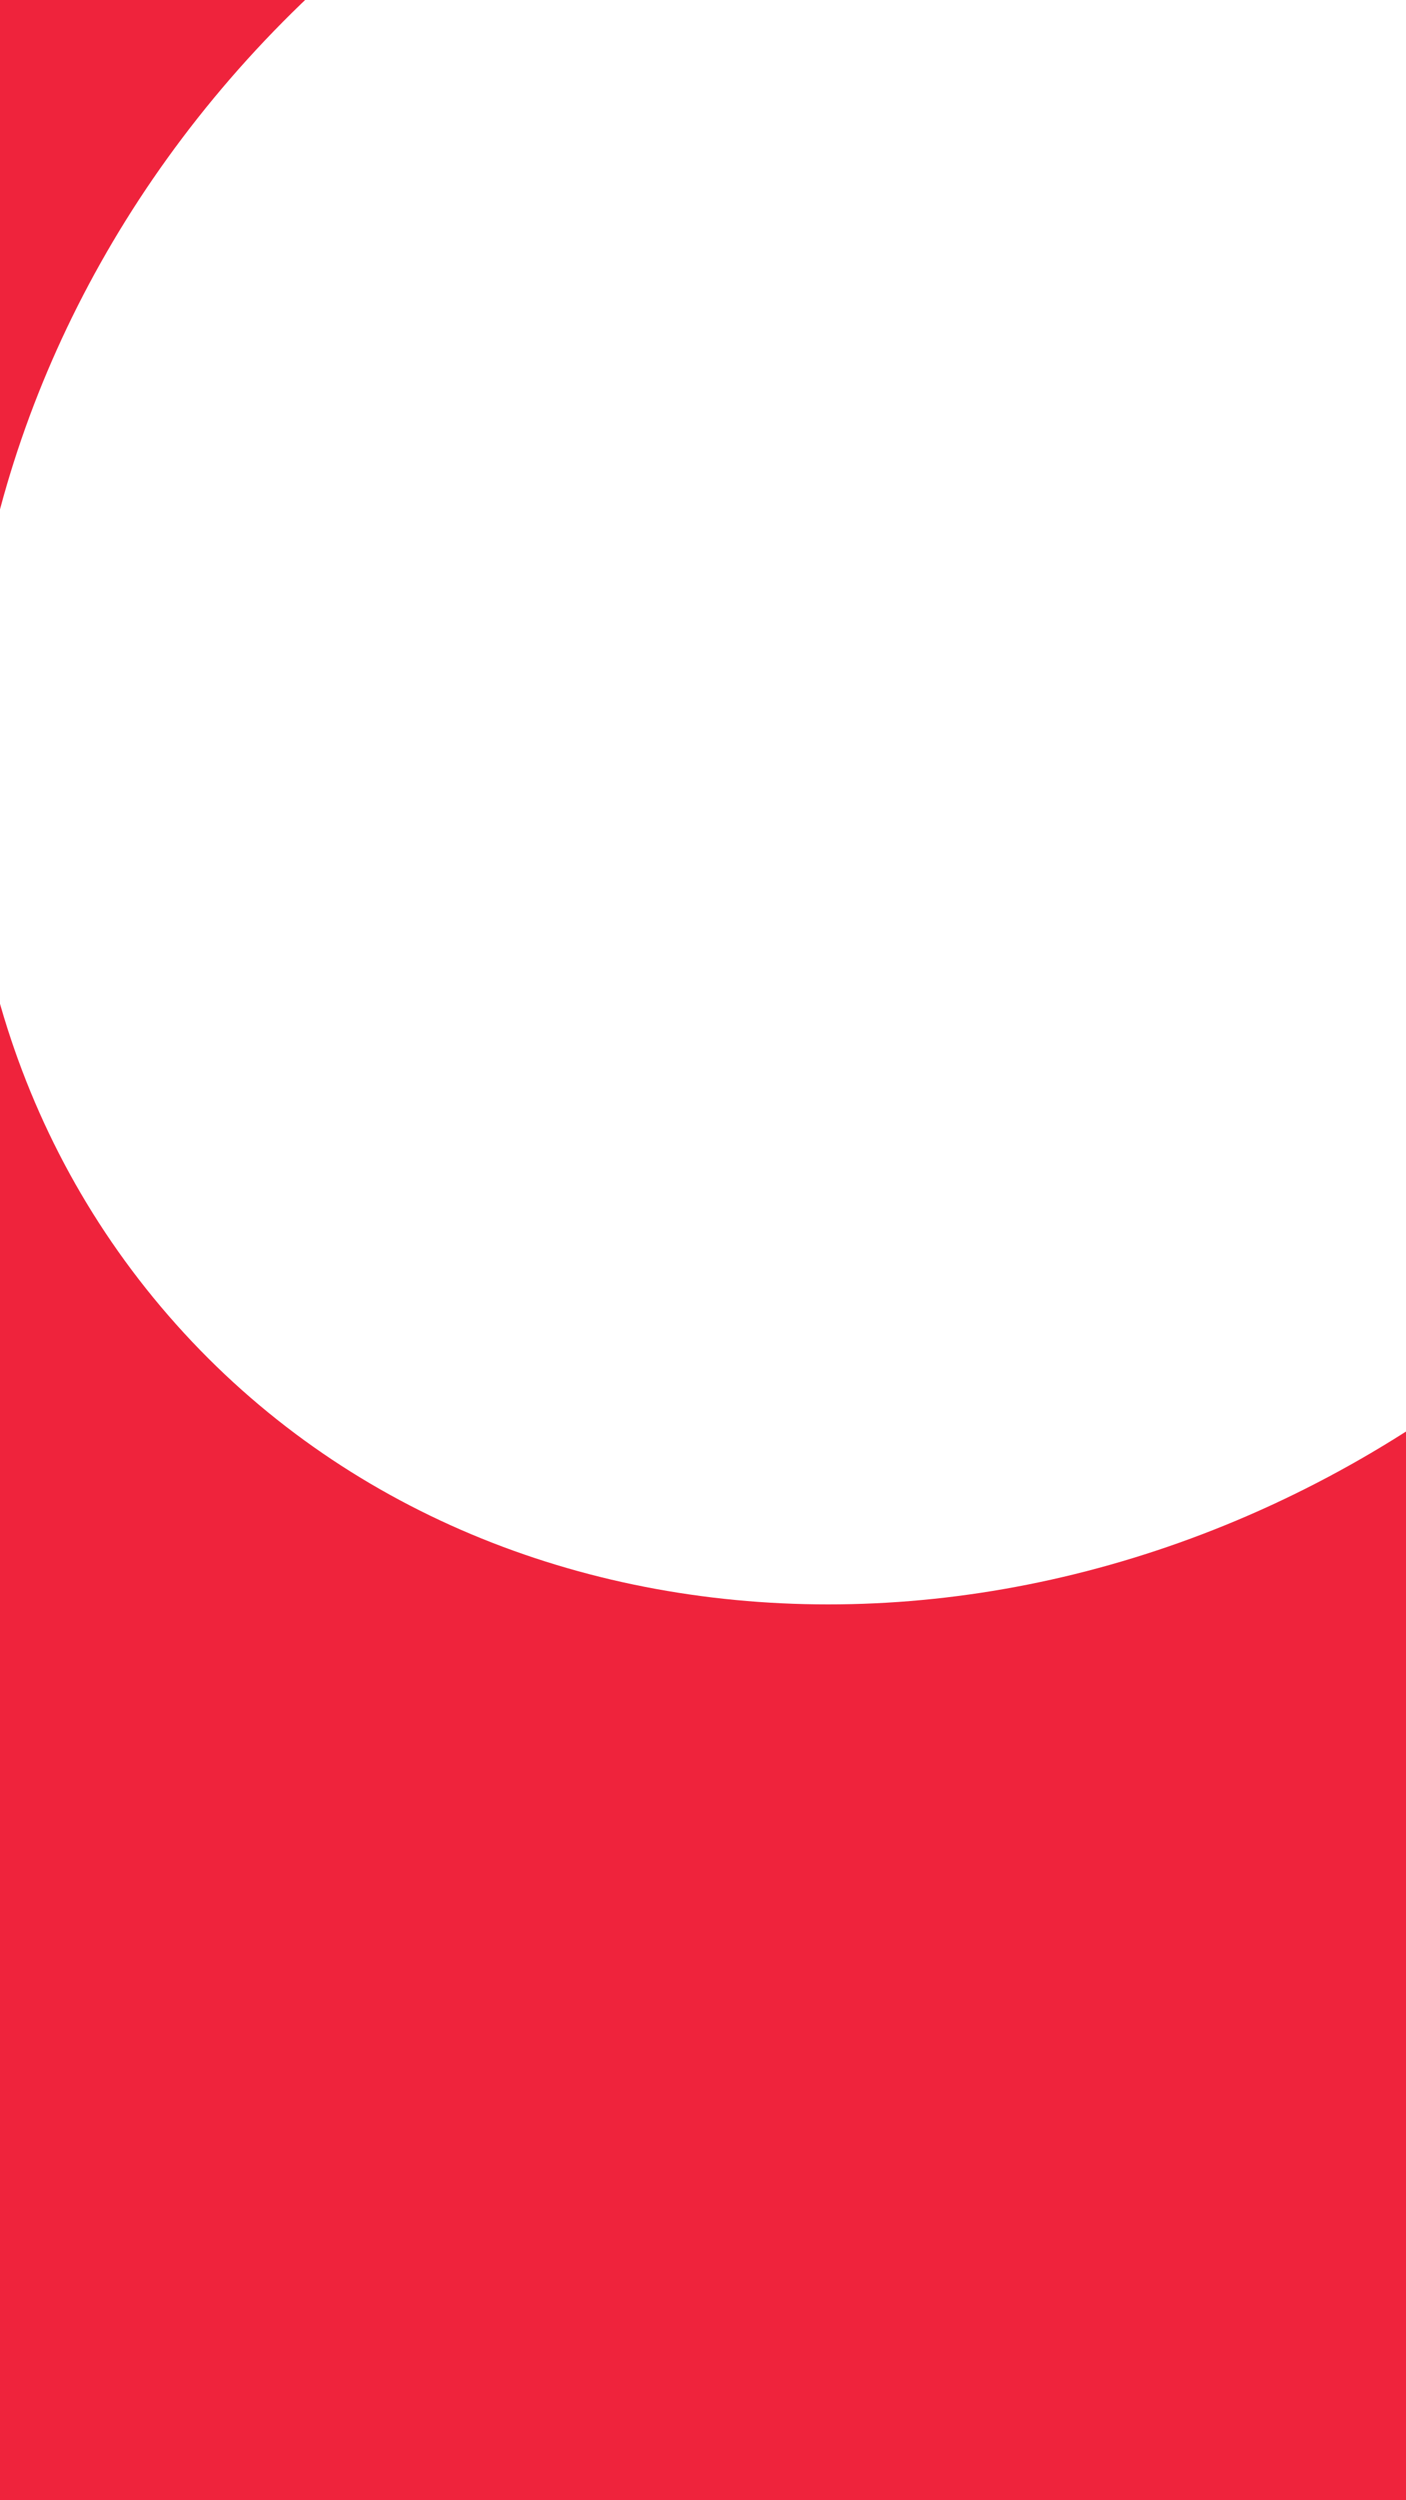 <svg width="360" height="640" viewBox="0 0 360 640" fill="none" xmlns="http://www.w3.org/2000/svg">
<rect x="0" y="0" width="360" height="640" fill="#333333" stroke="none"/>
<g clip-path="url(#clip0)">
<path d="M361 -1H-1V641H361V-1Z" fill="#EF233C"/>
<path d="M442.894 -4.261C360.088 -102.422 203.048 -106.15 92.136 -12.588C-18.776 80.974 -41.561 236.397 41.245 334.558C124.051 432.719 281.09 436.447 392.003 342.885C502.915 249.323 525.7 93.9 442.894 -4.261Z" fill="white"/>
</g>
<defs>
<clipPath id="clip0">
<rect width="360" height="640" fill="white"/>
</clipPath>
</defs>
</svg>
